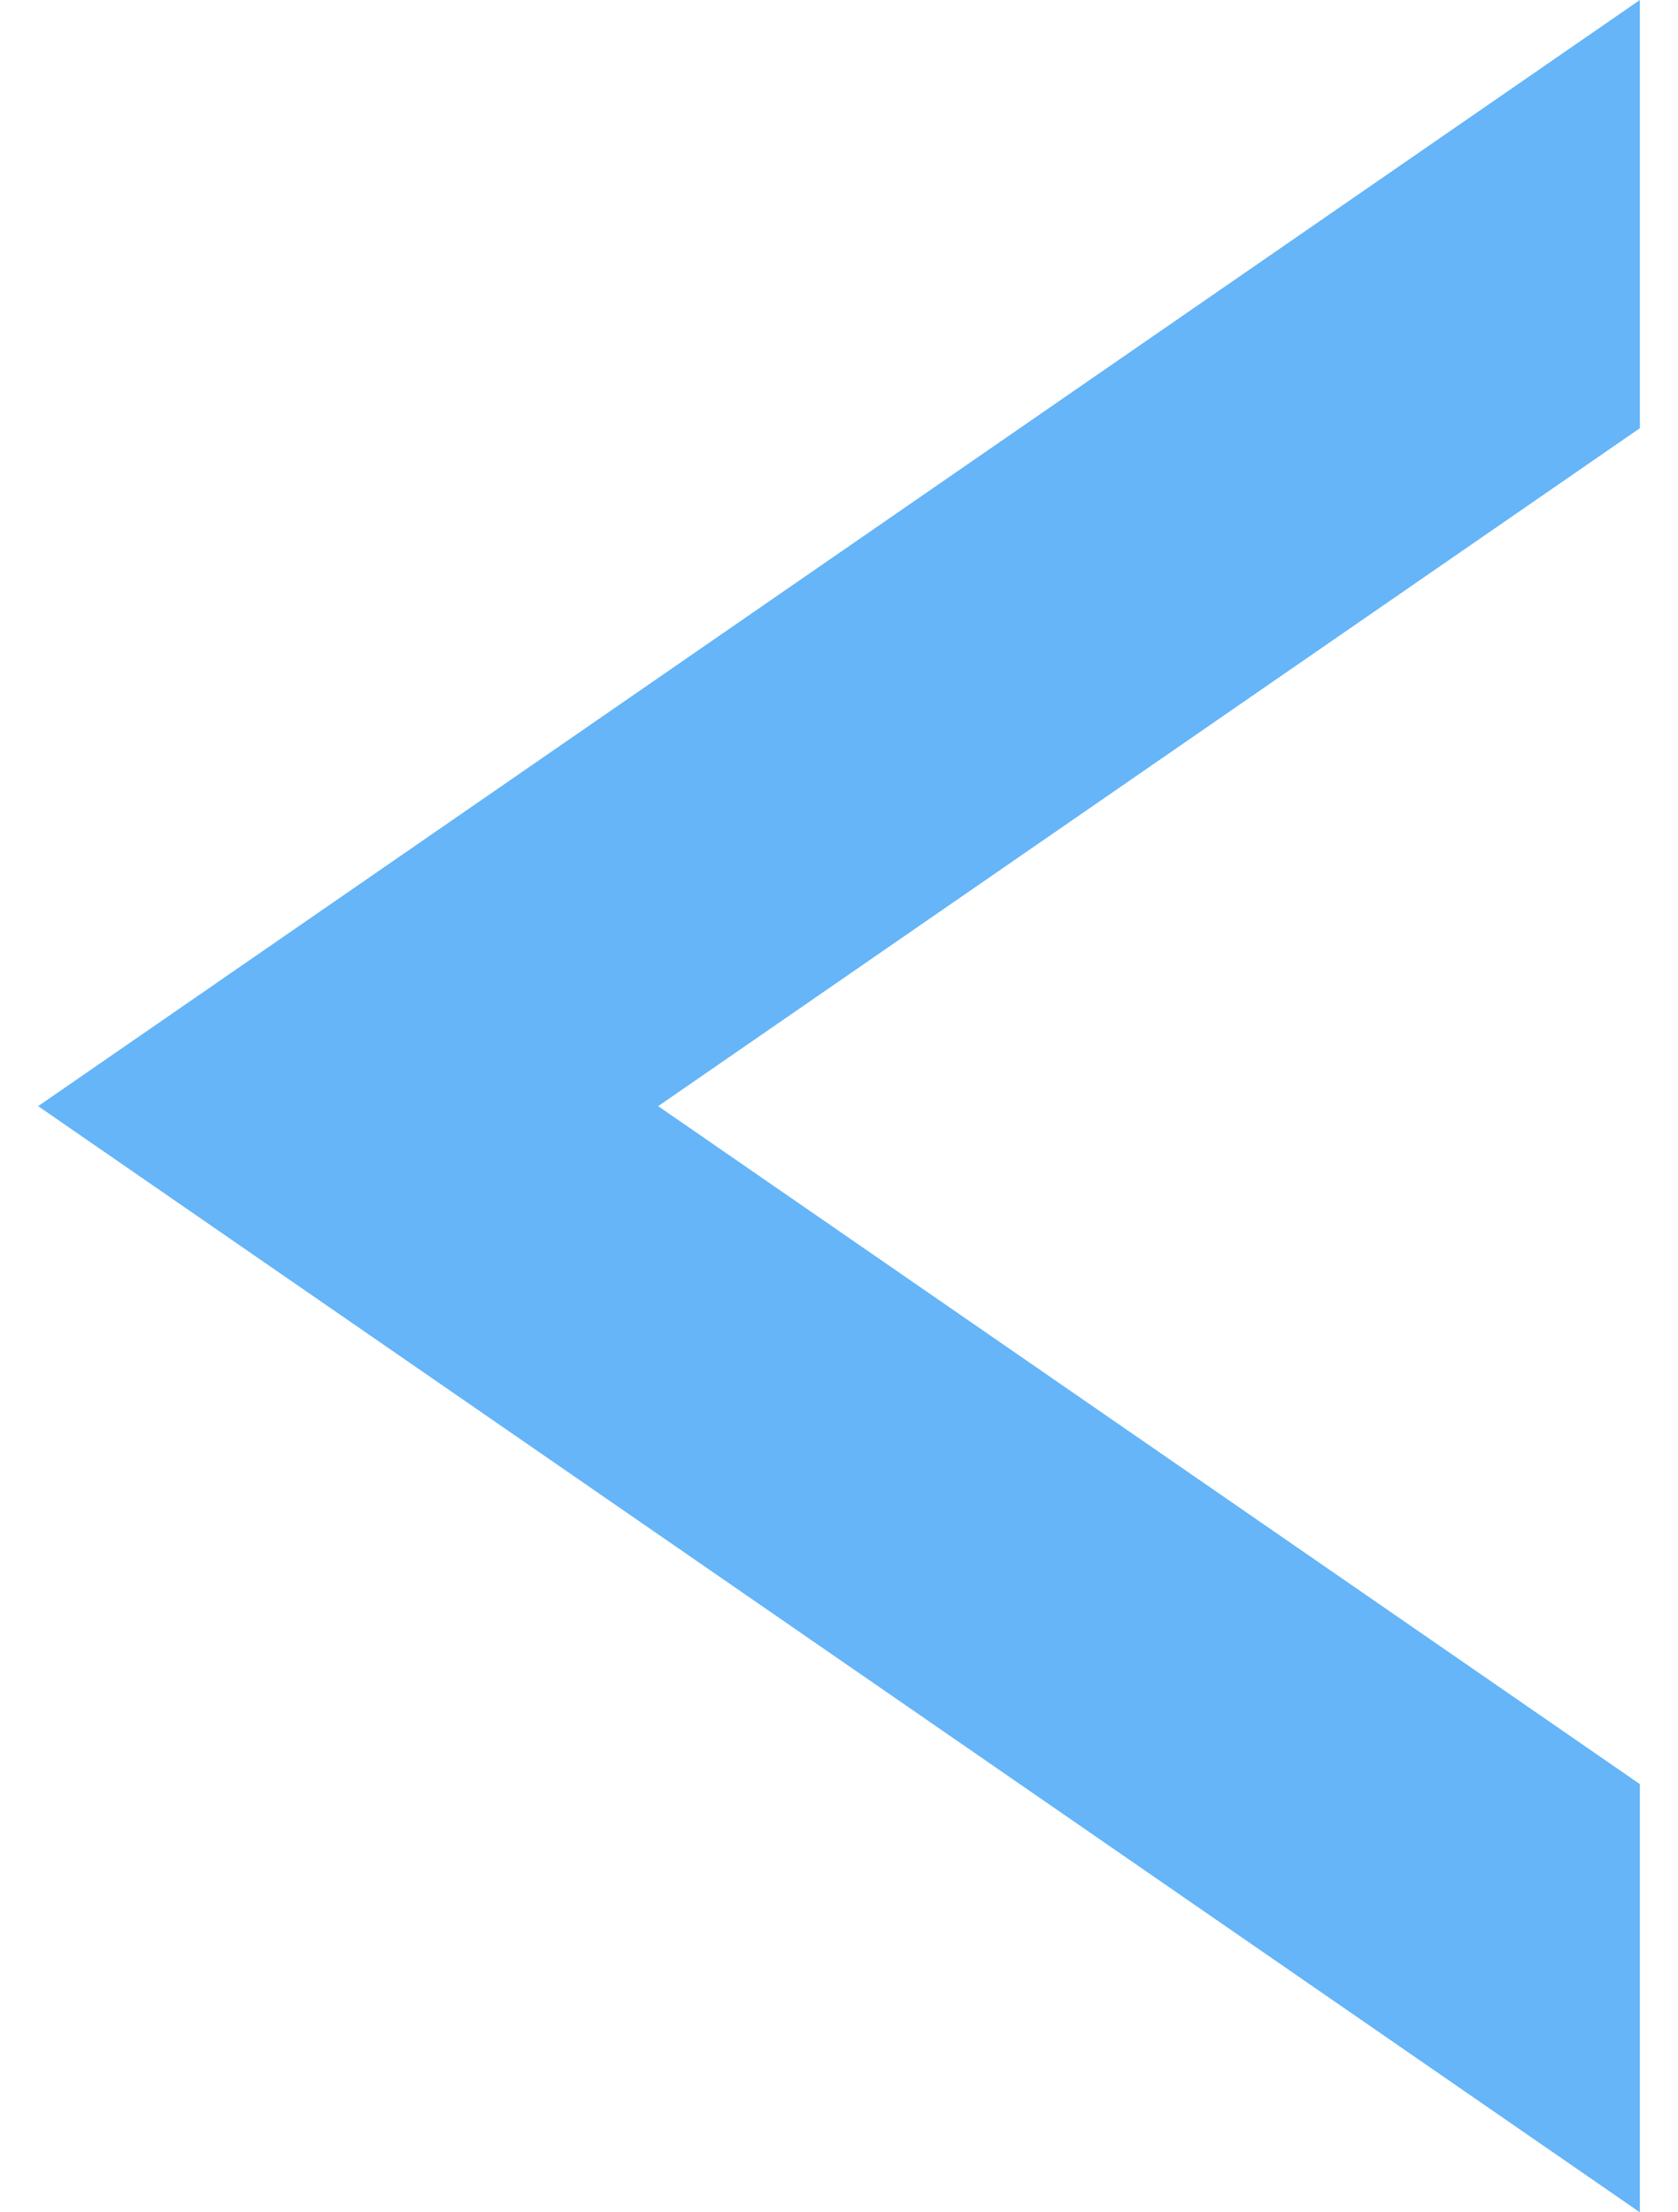 <svg width="22" height="29" viewBox="0 0 22 29" fill="none" xmlns="http://www.w3.org/2000/svg">
<path d="M21.5 0L0.5 14.5L21.5 29V23.387L8.629 14.5L21.5 5.613V0Z" fill="#3FA2F6" fill-opacity="0.8"/>
</svg>
